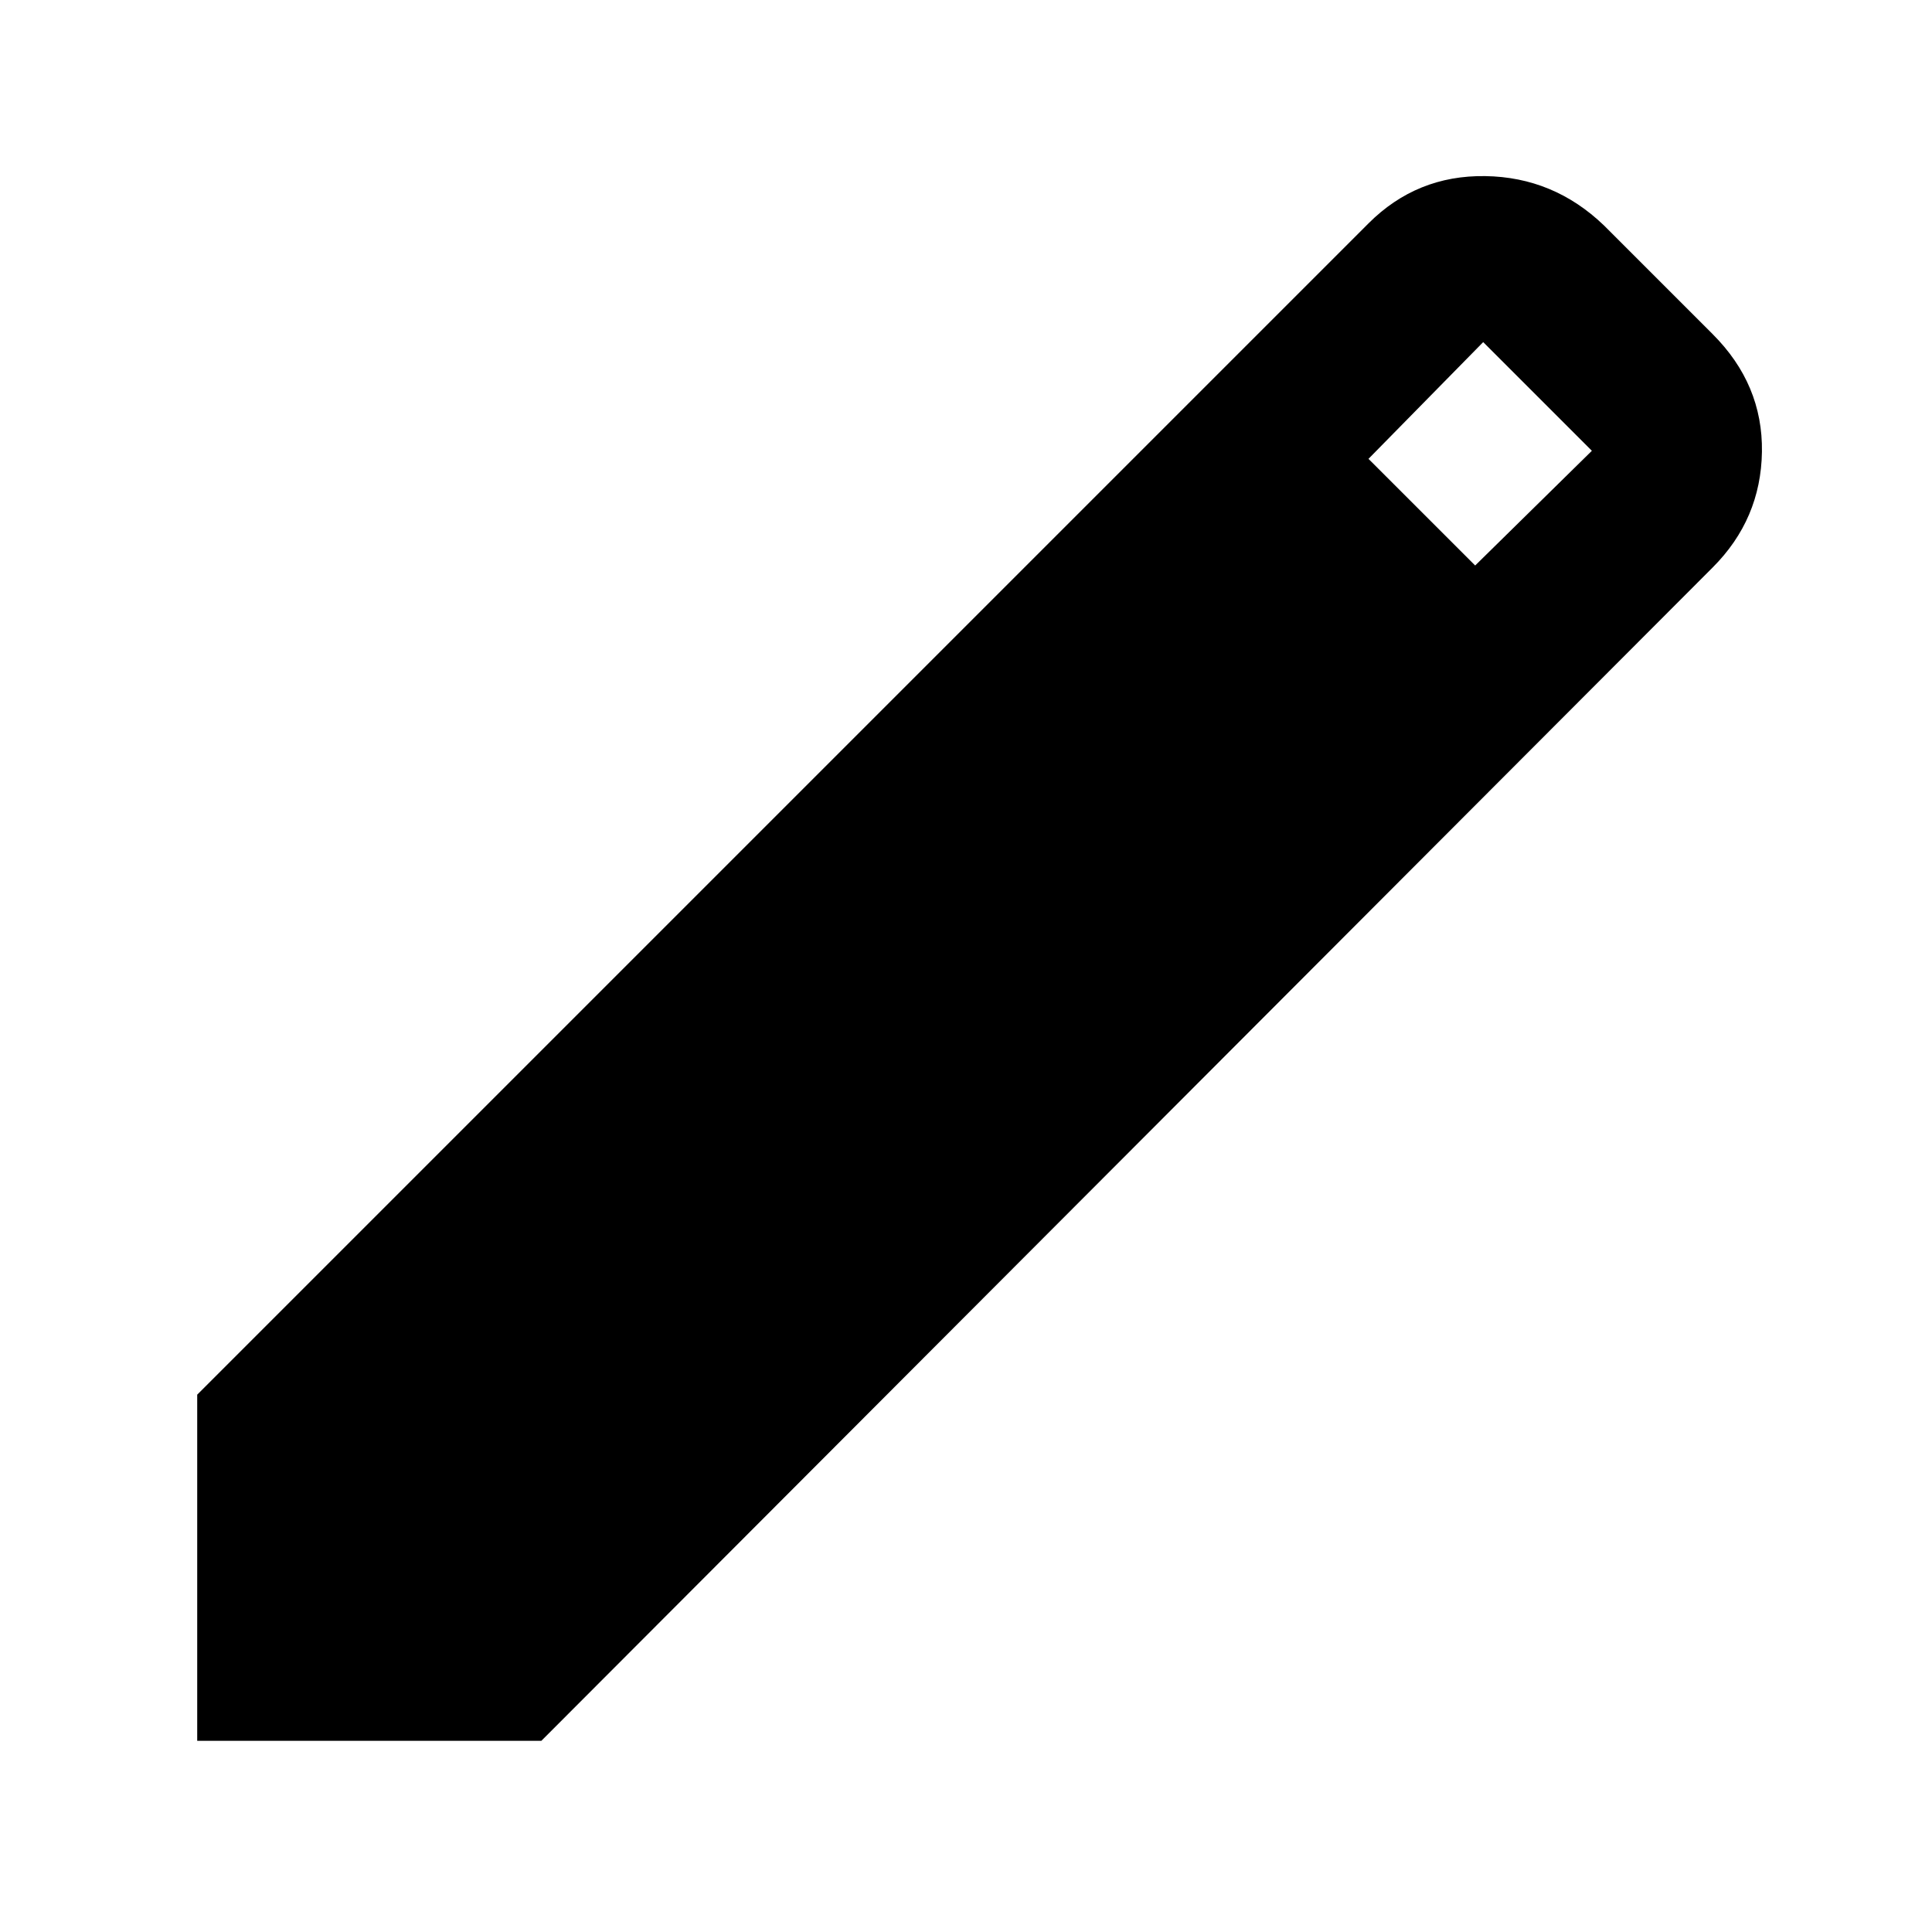 <svg xmlns="http://www.w3.org/2000/svg" height="40" width="40"><path d="M4.083 36.042V28.875L28.333 4.625Q29.333 3.625 30.75 3.646Q32.167 3.667 33.208 4.667L35.458 6.917Q36.5 7.958 36.479 9.354Q36.458 10.75 35.458 11.75L11.208 36.042ZM30.542 11.708 32.958 9.333 30.708 7.083 28.333 9.5Z"/></svg>
